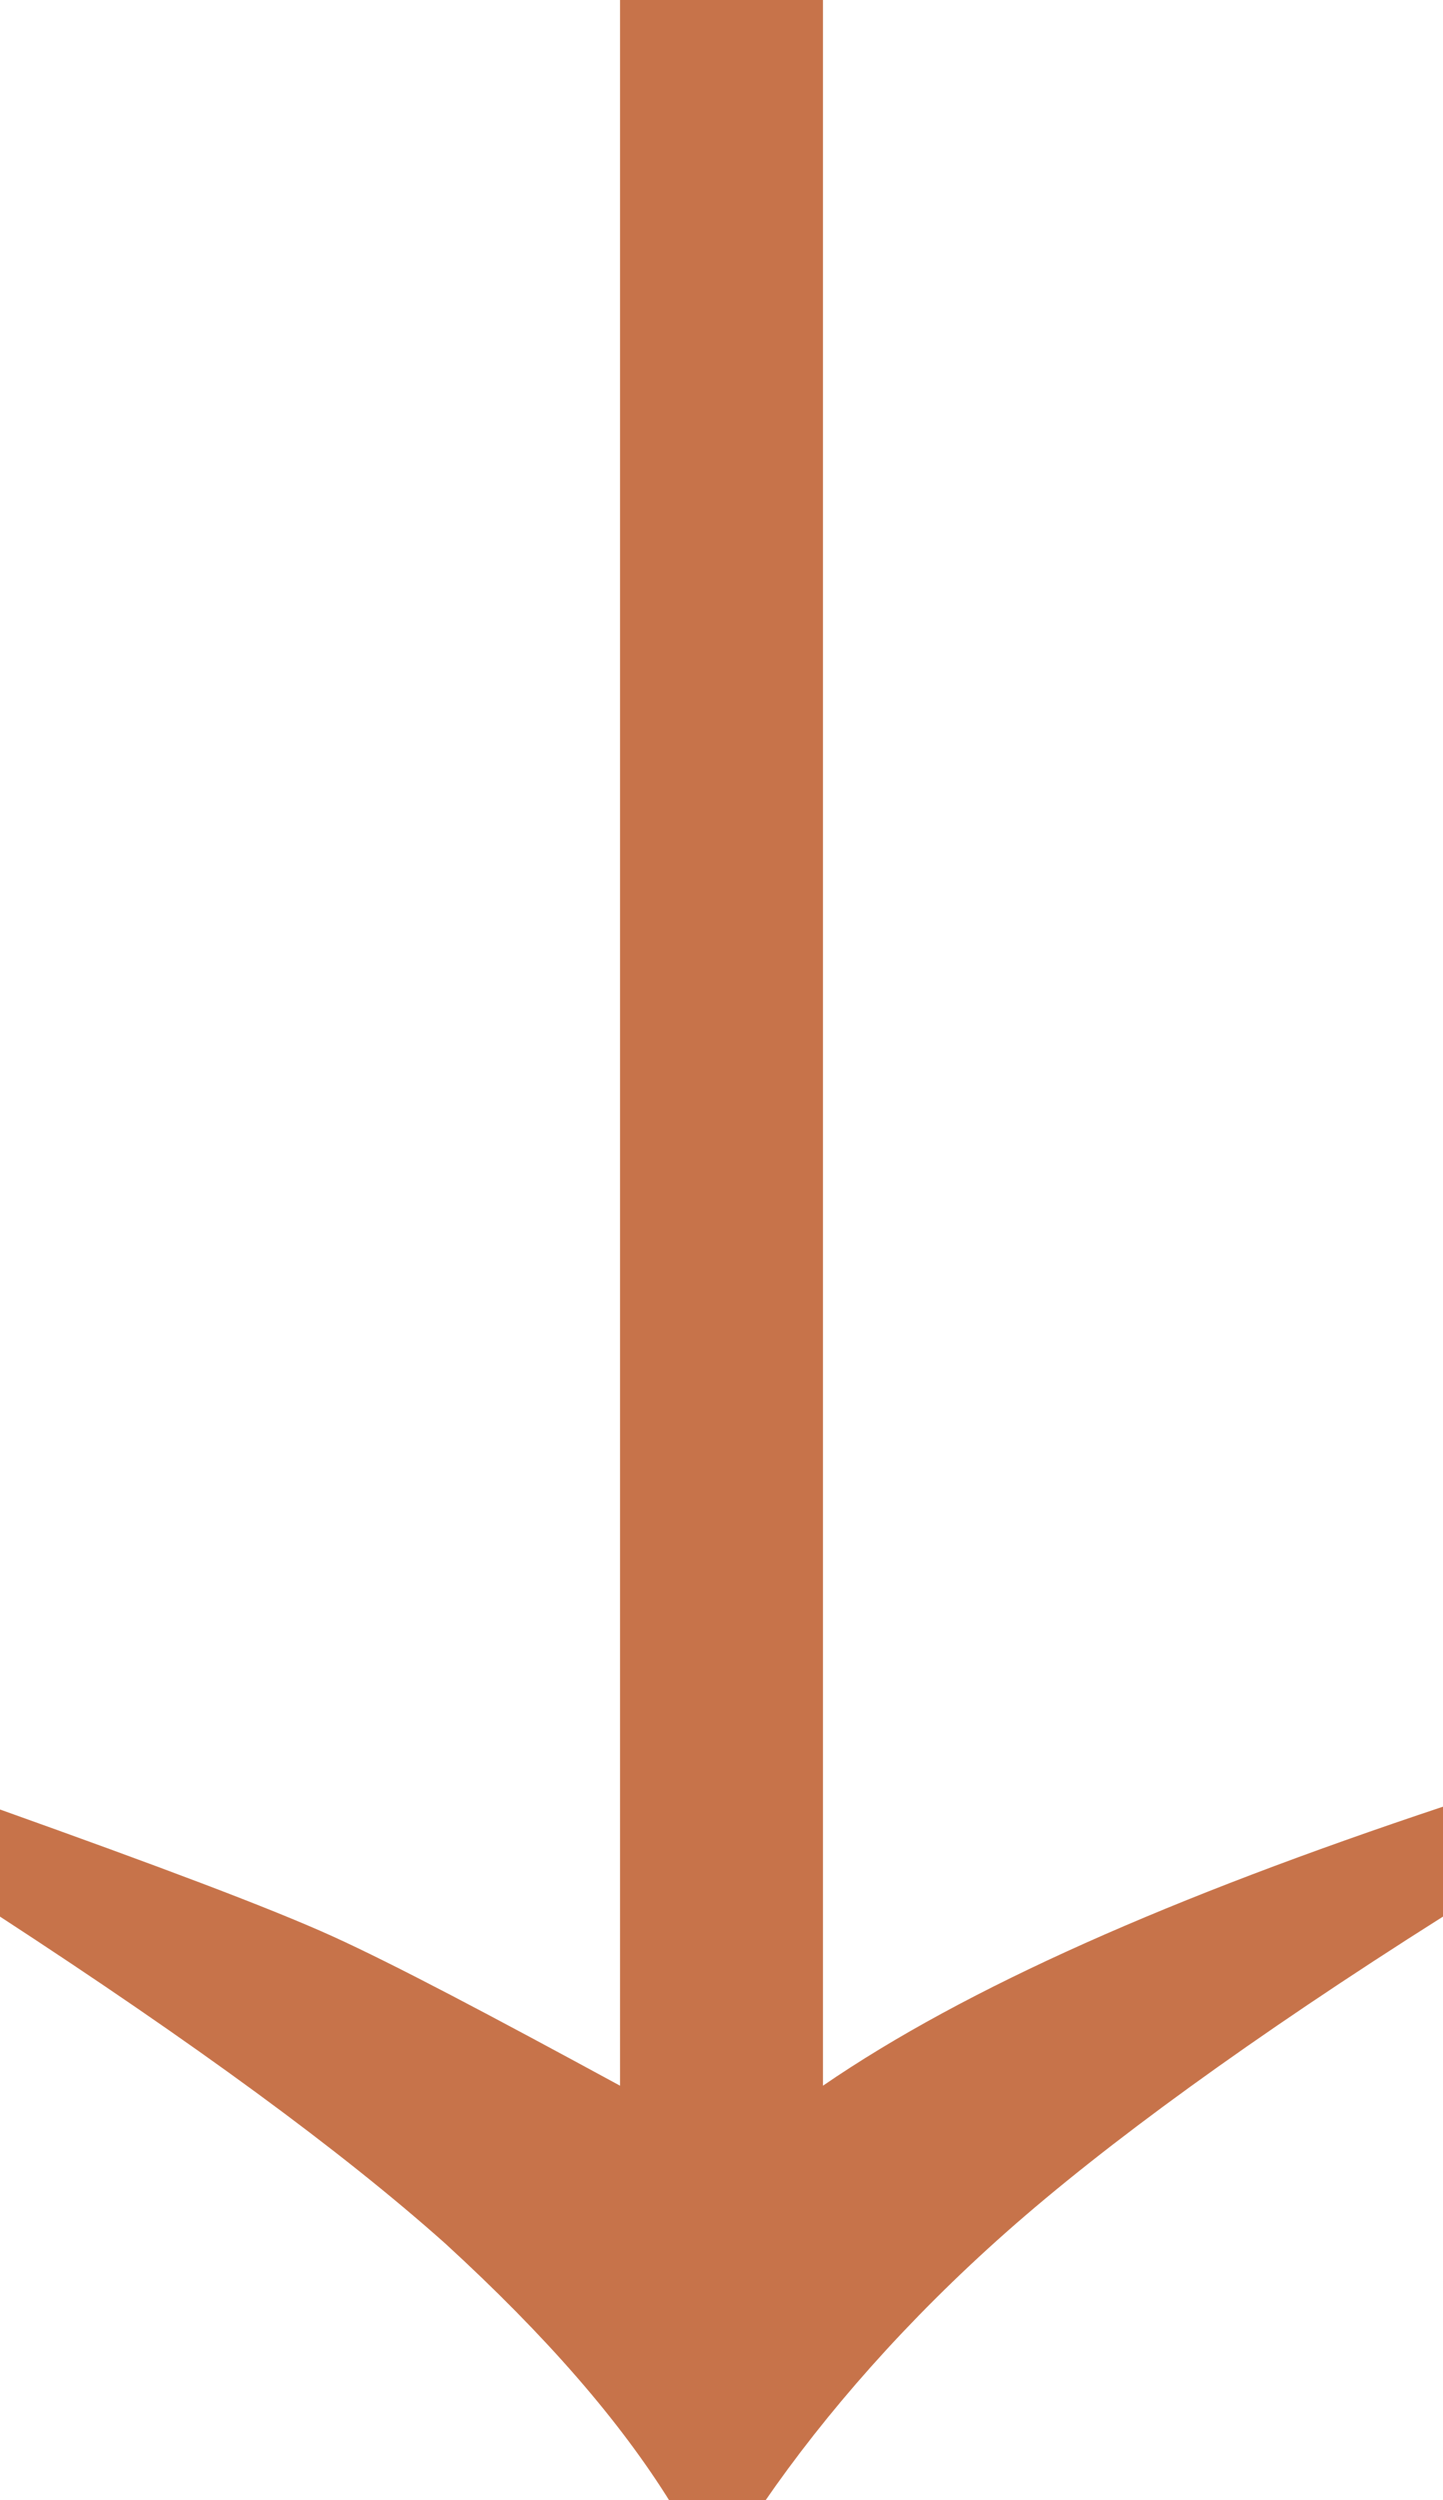 <?xml version="1.0" encoding="utf-8"?>
<!-- Generator: Adobe Illustrator 20.1.0, SVG Export Plug-In . SVG Version: 6.00 Build 0)  -->
<svg version="1.1" id="Layer_1" xmlns="http://www.w3.org/2000/svg" xmlns:xlink="http://www.w3.org/1999/xlink" x="0px" y="0px"
	 viewBox="0 0 51.2 88.7" style="enable-background:new 0 0 51.2 88.7;" xml:space="preserve">
<style type="text/css">
	.st0{fill:#C7734A;}
</style>
<path class="st0" d="M0,68v-3.8c5.6,2,9.6,3.5,11.8,4.5c2.2,1,5.6,2.8,10.2,5.3V0h7.2v74c5.1-3.5,12.4-6.7,22-9.9V68
	c-6.8,4.3-12,8.1-15.5,11.2c-3.5,3.1-6.4,6.4-8.6,9.6h-3.3c-1.8-2.9-4.4-5.9-8-9.2C12.1,76.3,6.9,72.5,0,68z"/>
</svg>
